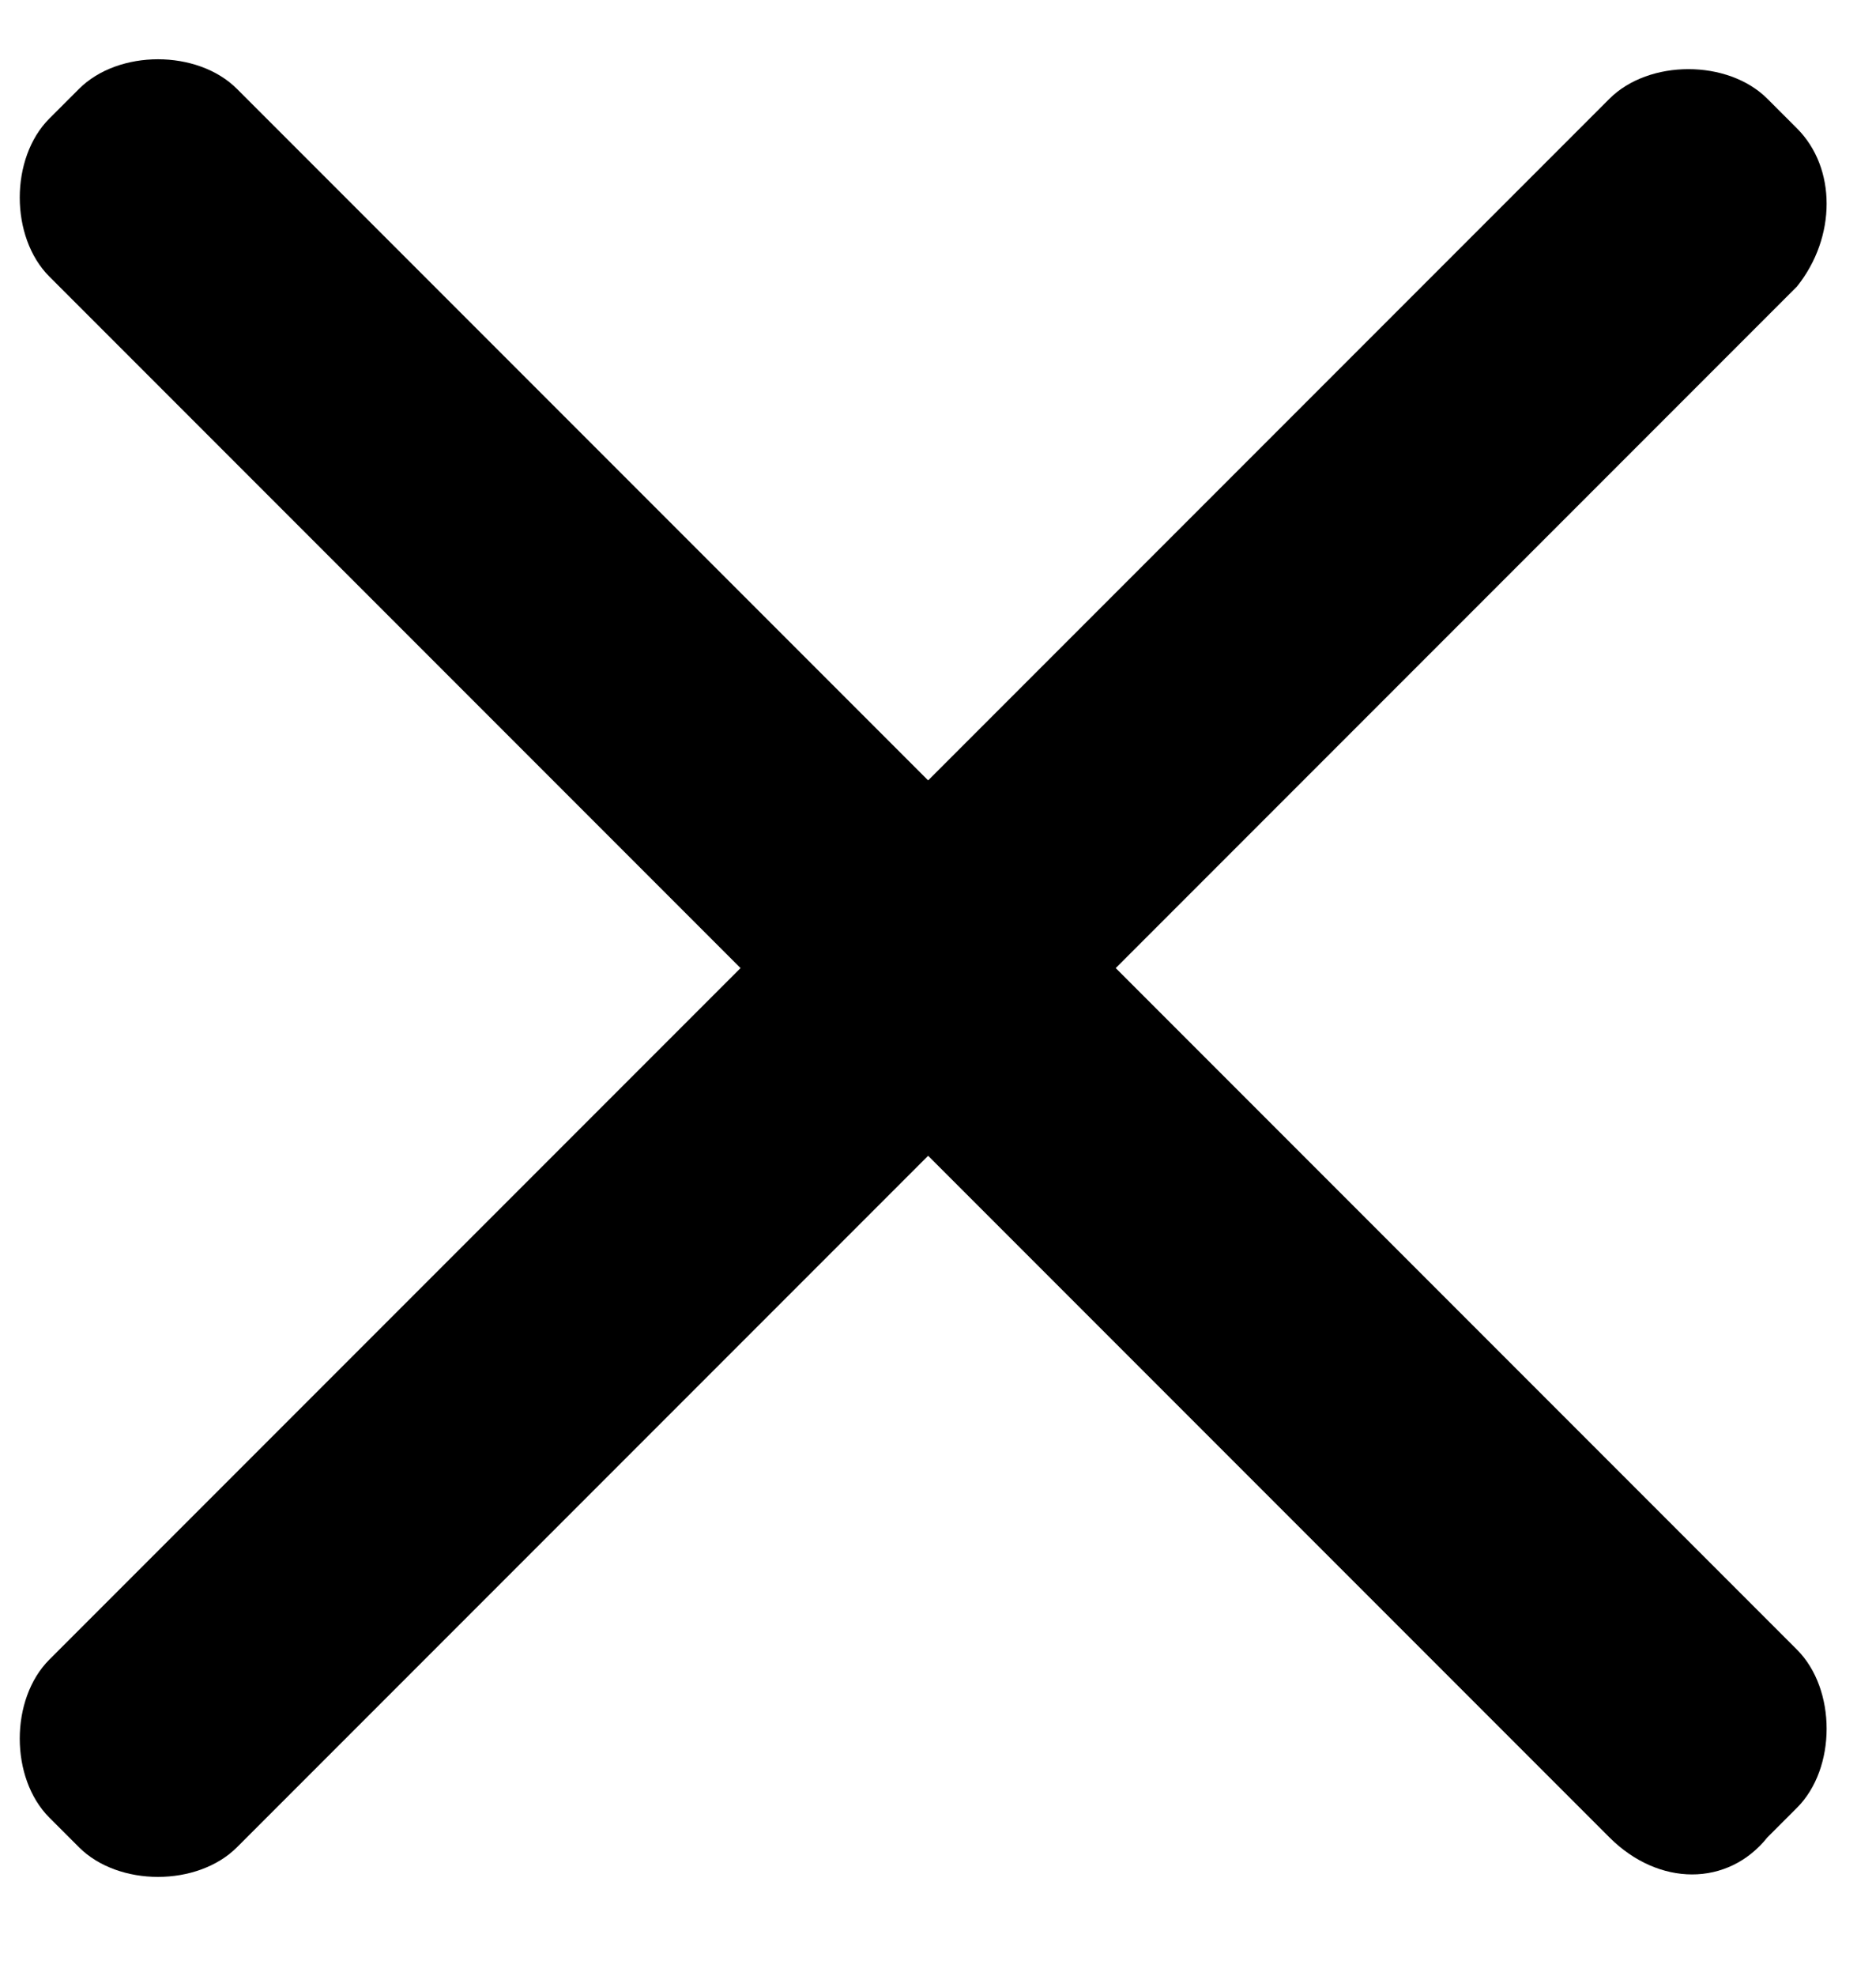 <?xml version="1.0" encoding="utf-8"?>
<!-- Generator: Adobe Illustrator 19.1.0, SVG Export Plug-In . SVG Version: 6.00 Build 0)  -->
<svg version="1.1" id="Layer_1" xmlns="http://www.w3.org/2000/svg" xmlns:xlink="http://www.w3.org/1999/xlink" x="0px" y="0px"
	 viewBox="-350 81 19 20" style="enable-background:new -350 81 19 20;" xml:space="preserve">
<style type="text/css">
	.st0{fill:none;enable-background:new    ;}
</style>
<path class="st0" d="z"/>
<path d="M-333.7,99.6l-15.8-15.8c-0.4-0.4-0.4-1.2,0-1.6l0.3-0.3c0.4-0.4,1.2-0.4,1.6,0l15.8,15.8c0.4,0.4,0.4,1.2,0,1.6l-0.3,0.3
	C-332.5,100.1-333.2,100.1-333.7,99.6z"/>
<path d="M-331.8,83.9l-15.8,15.8c-0.4,0.4-1.2,0.4-1.6,0l-0.3-0.3c-0.4-0.4-0.4-1.2,0-1.6l15.8-15.8c0.4-0.4,1.2-0.4,1.6,0l0.3,0.3
	C-331.4,82.7-331.4,83.4-331.8,83.9z"/>
</svg>
